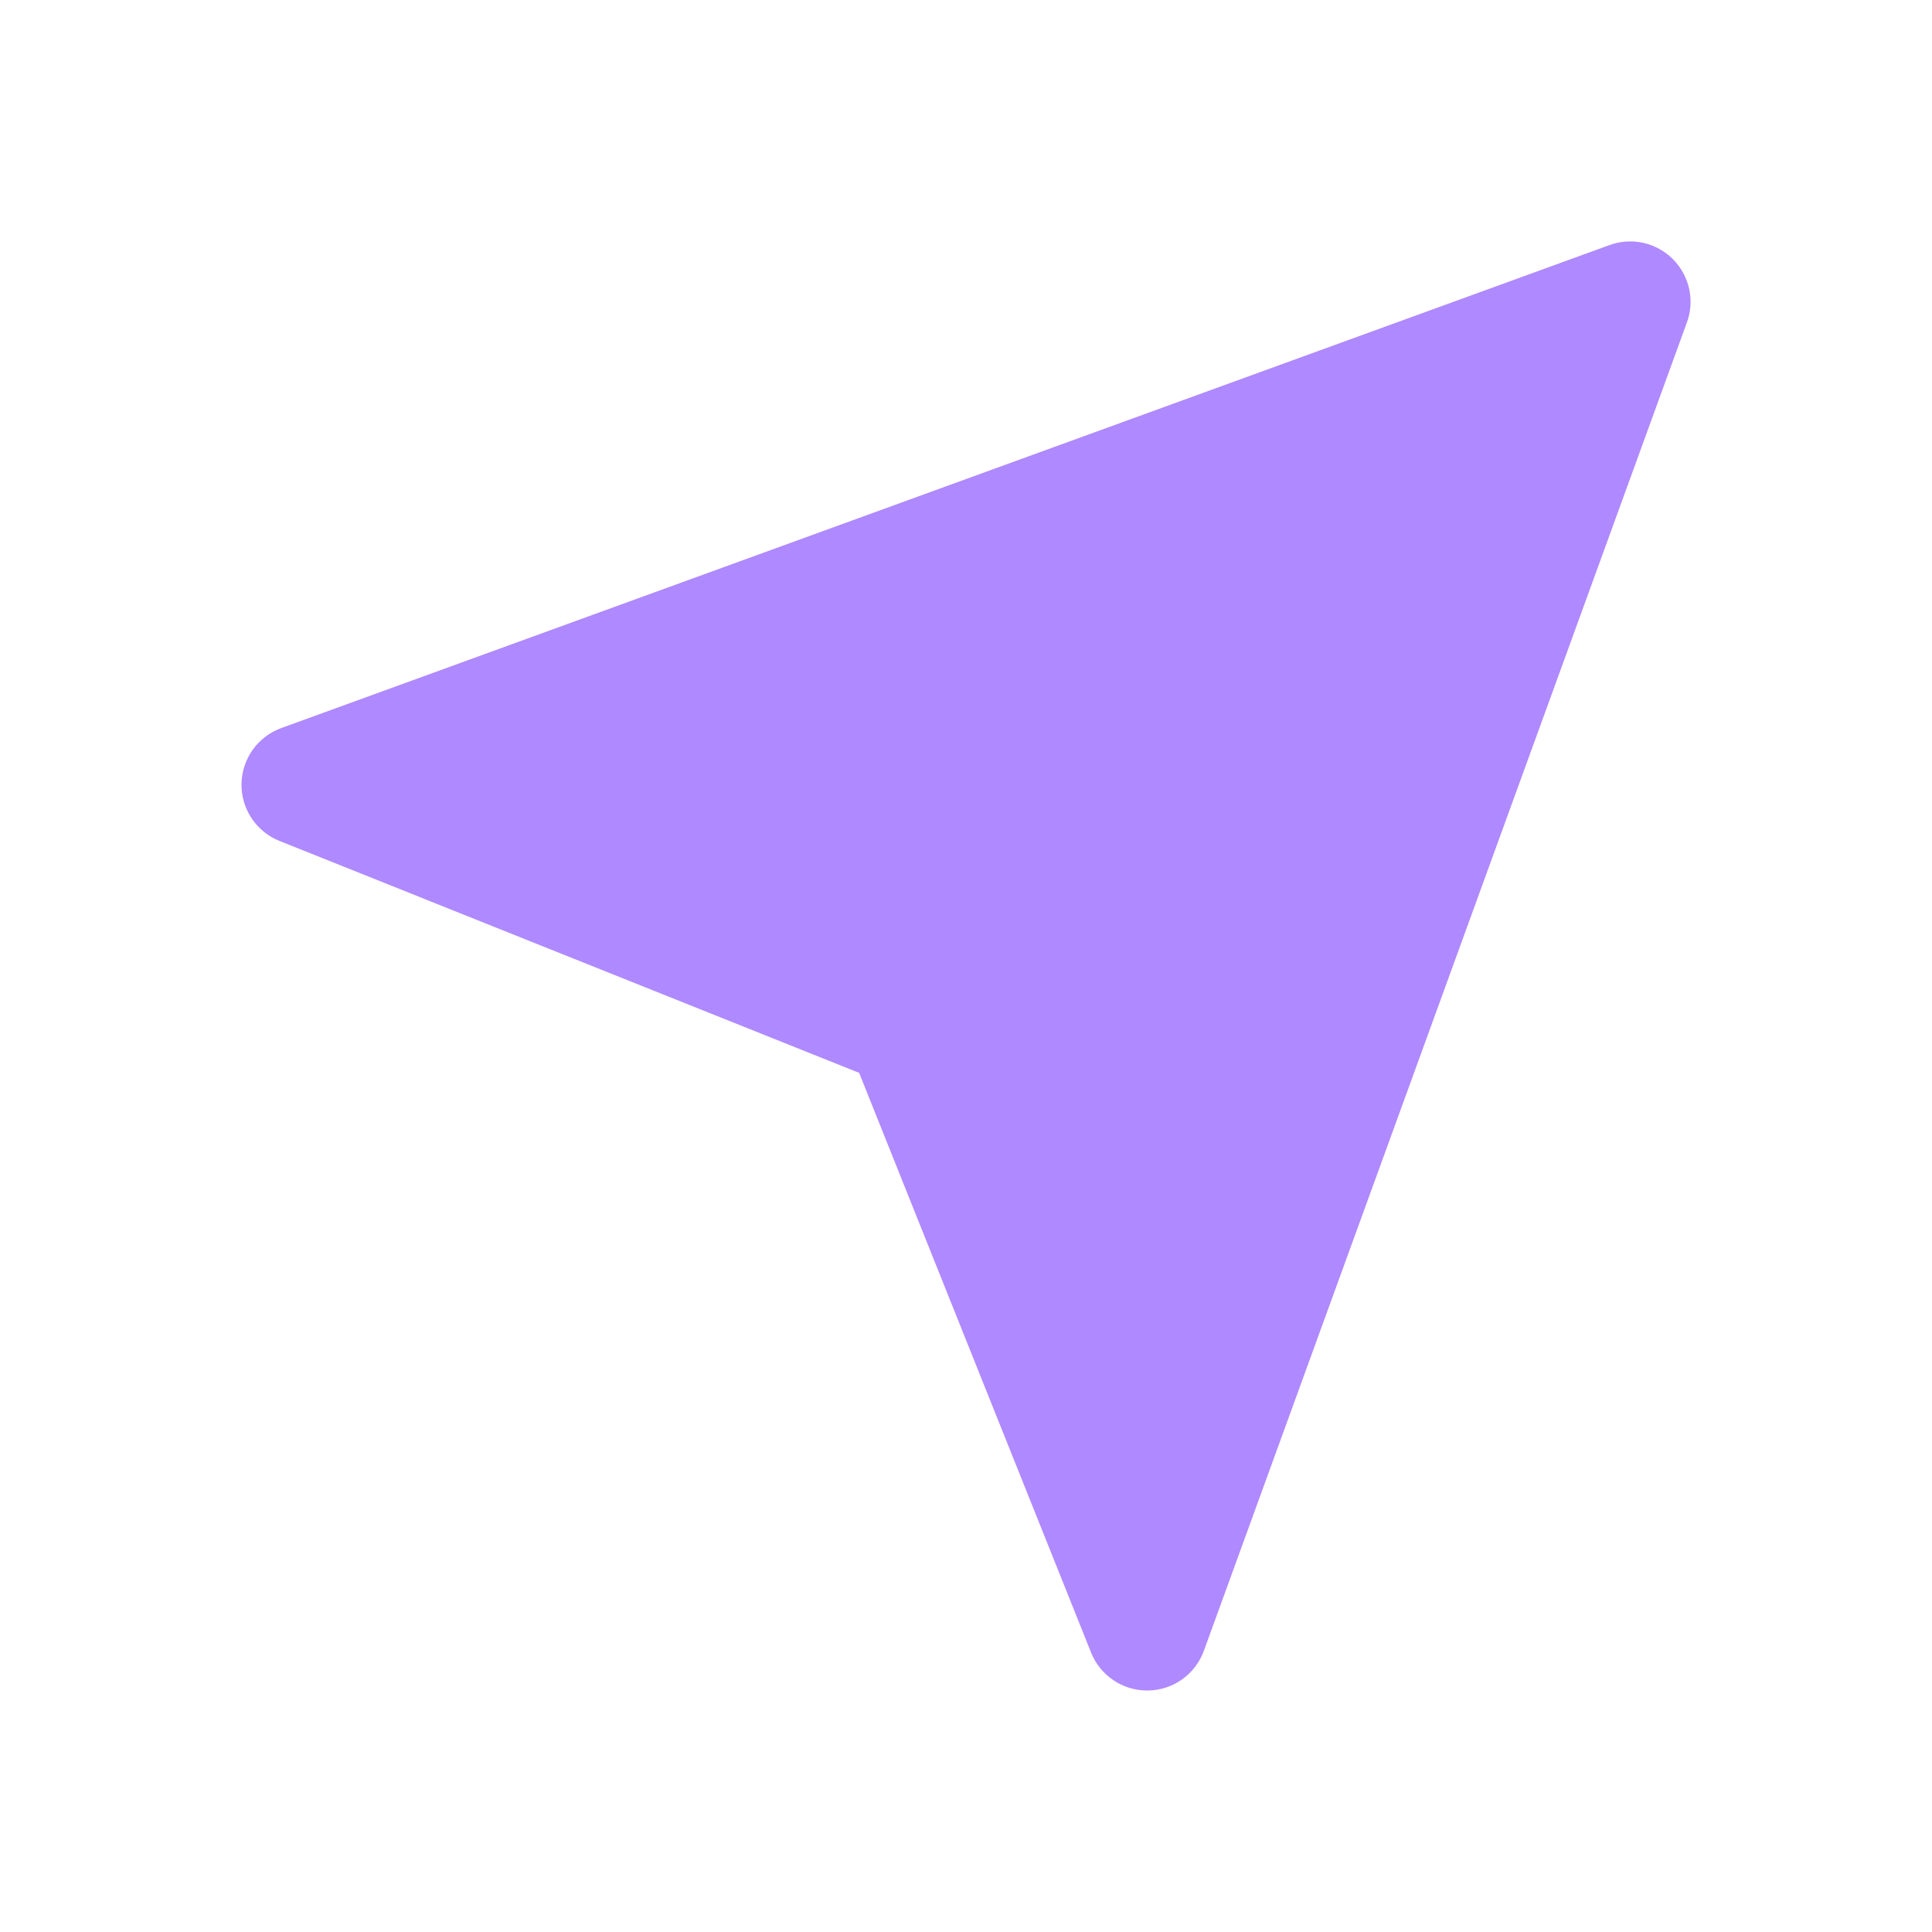 <svg width="26" height="26" viewBox="0 0 26 26" fill="none" xmlns="http://www.w3.org/2000/svg">
<path d="M3.25 10.549C3.247 10.714 3.295 10.875 3.386 11.012C3.477 11.149 3.608 11.256 3.761 11.317L11.562 14.438L14.683 22.239C14.743 22.39 14.847 22.519 14.982 22.61C15.116 22.702 15.275 22.75 15.438 22.75H15.45C15.615 22.748 15.775 22.695 15.909 22.6C16.043 22.504 16.145 22.37 16.201 22.216L22.701 4.341C22.755 4.195 22.765 4.038 22.732 3.886C22.698 3.735 22.622 3.597 22.513 3.487C22.404 3.378 22.265 3.302 22.114 3.268C21.963 3.235 21.805 3.245 21.66 3.298L3.785 9.798C3.63 9.855 3.496 9.957 3.4 10.091C3.305 10.225 3.253 10.385 3.25 10.55V10.549Z" fill="#AF89FF"/>
</svg>
